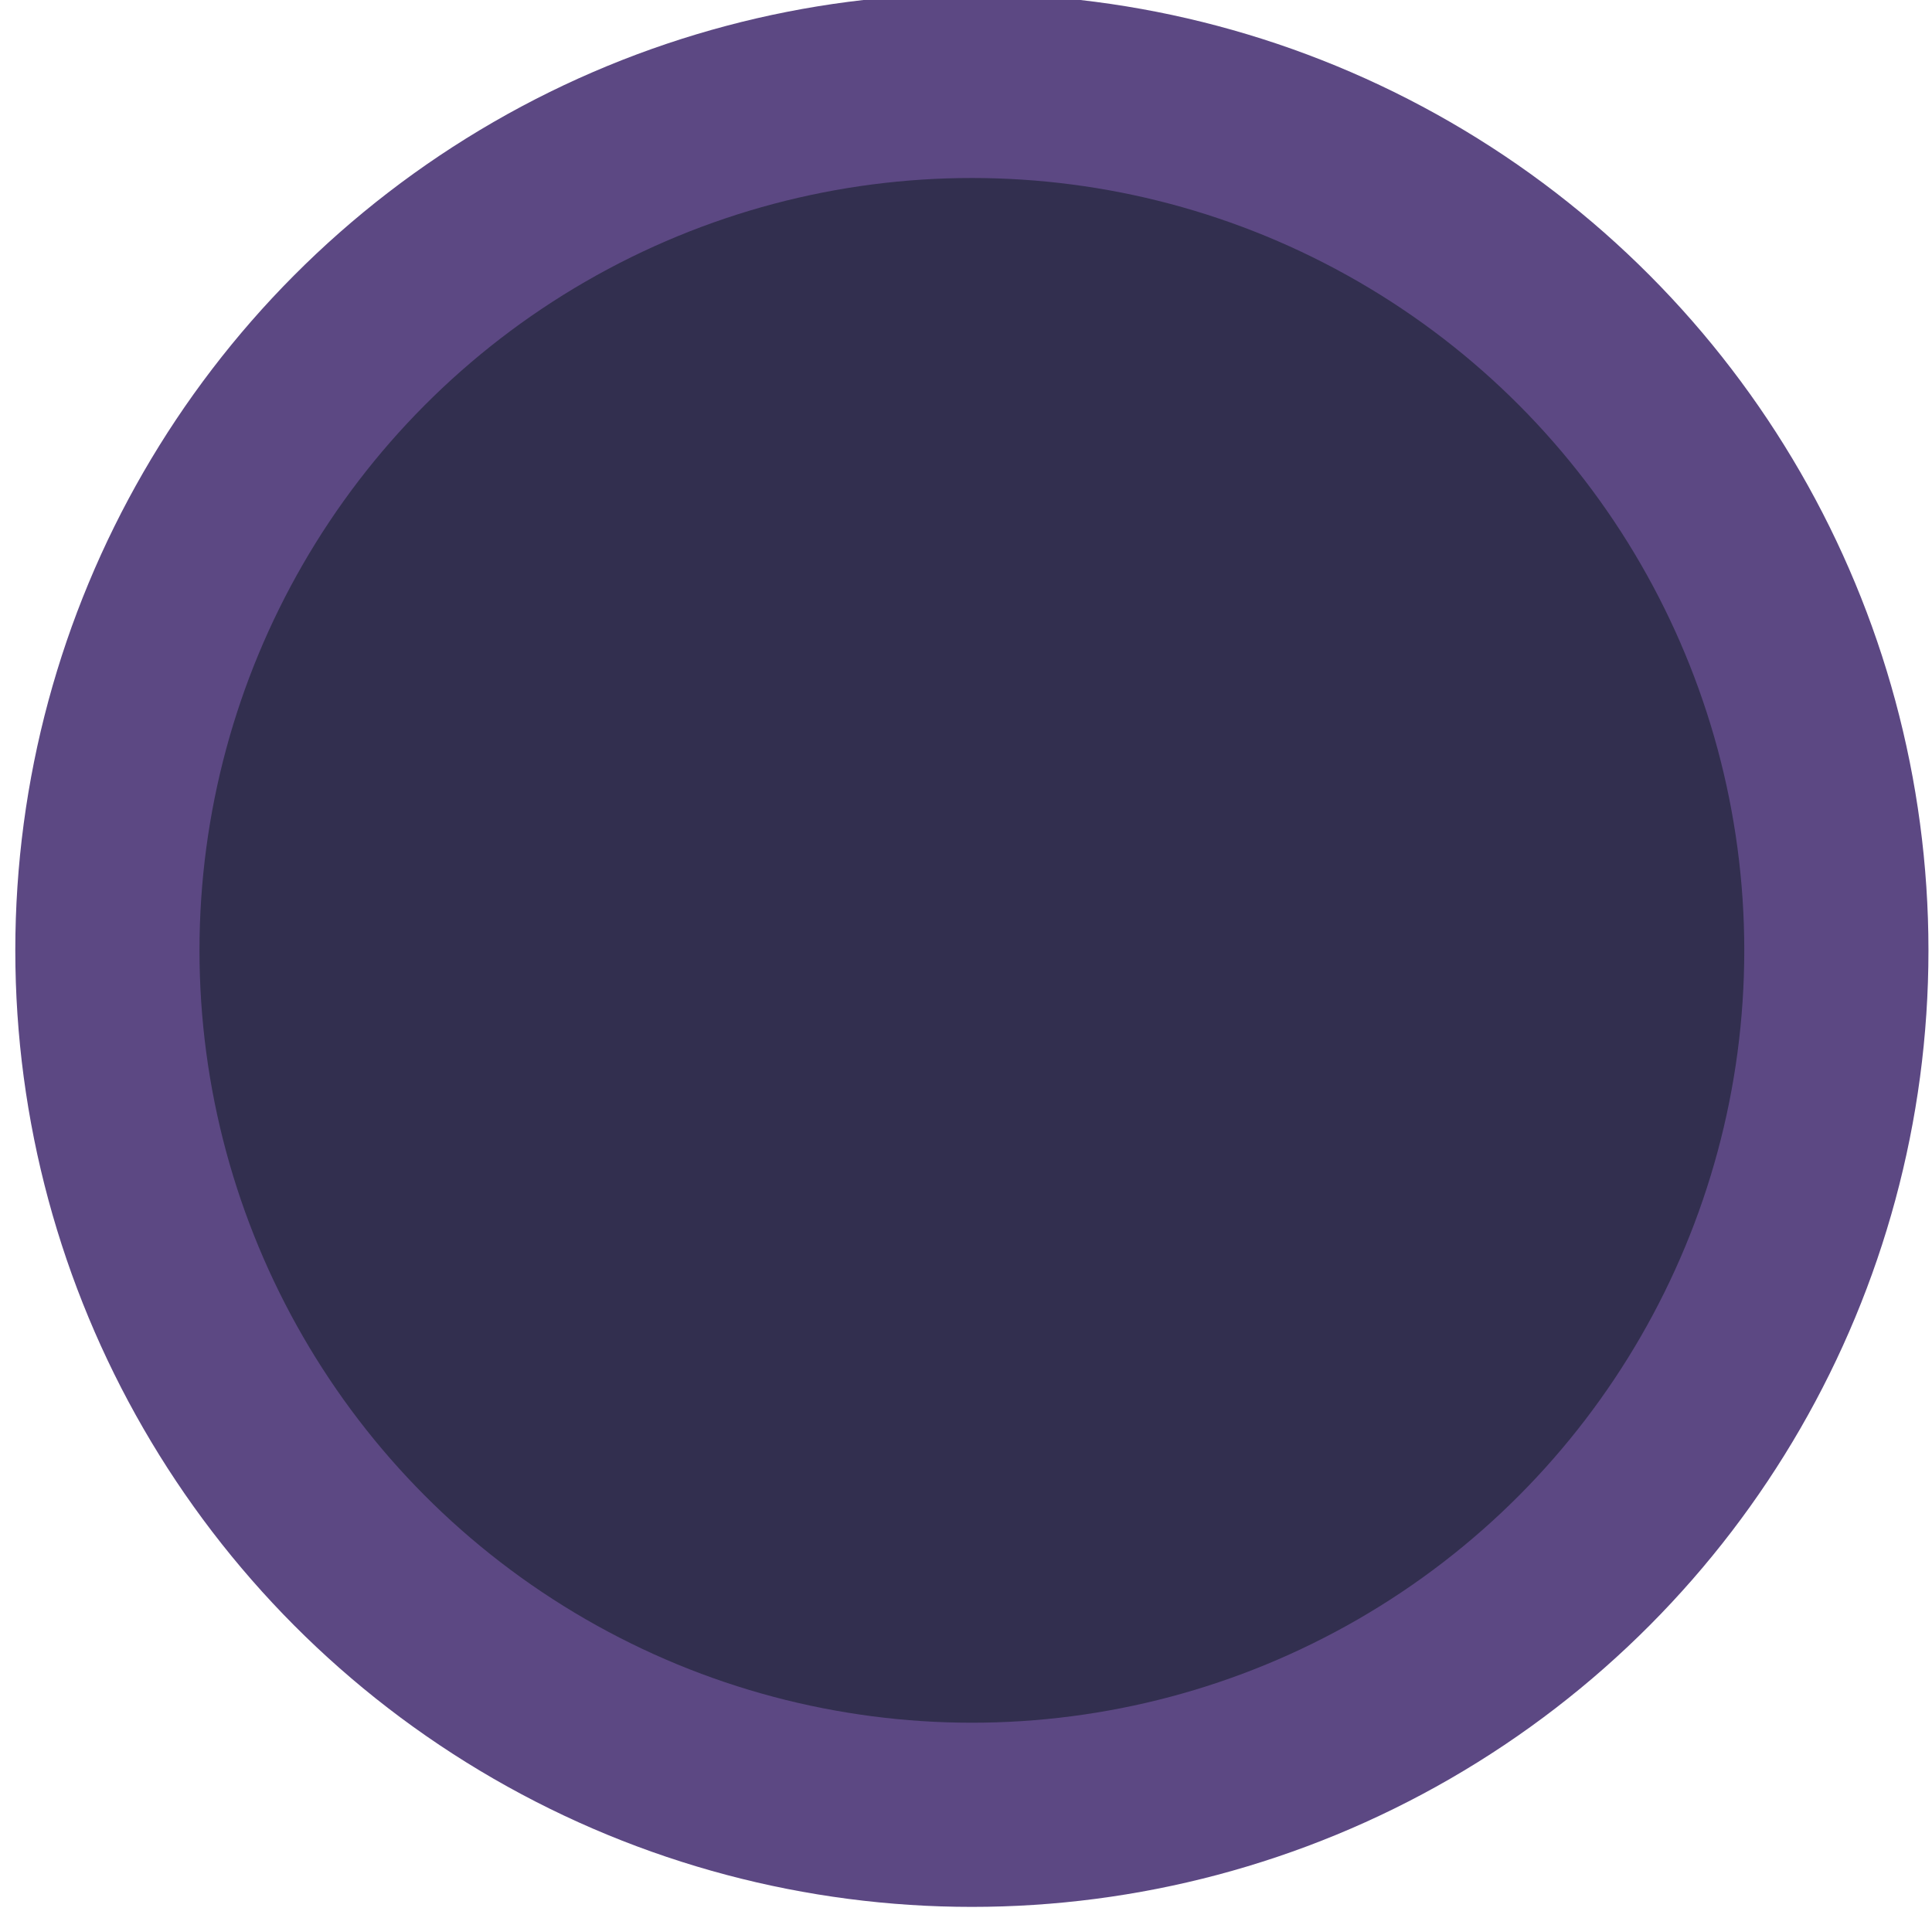 <?xml version="1.0" encoding="UTF-8" standalone="no"?>
<svg
   sodipodi:docname="later.svg"
   inkscape:version="1.1.2 (0a00cf5339, 2022-02-04)"
   id="svg8"
   version="1.1"
   viewBox="0 0 136 135"
   height="135mm"
   width="136mm"
   xmlns:inkscape="http://www.inkscape.org/namespaces/inkscape"
   xmlns:sodipodi="http://sodipodi.sourceforge.net/DTD/sodipodi-0.dtd"
   xmlns="http://www.w3.org/2000/svg"
   xmlns:svg="http://www.w3.org/2000/svg"
   xmlns:rdf="http://www.w3.org/1999/02/22-rdf-syntax-ns#"
   xmlns:cc="http://creativecommons.org/ns#"
   xmlns:dc="http://purl.org/dc/elements/1.1/">
  <defs
     id="defs2" />
  <sodipodi:namedview
     inkscape:window-maximized="1"
     inkscape:window-y="33"
     inkscape:window-x="1366"
     inkscape:window-height="962"
     inkscape:window-width="1280"
     showgrid="false"
     inkscape:document-rotation="0"
     inkscape:current-layer="layer1"
     inkscape:document-units="mm"
     inkscape:cy="205.71429"
     inkscape:cx="-411.42857"
     inkscape:zoom="0.35"
     inkscape:pageshadow="2"
     inkscape:pageopacity="0.0"
     borderopacity="1.0"
     bordercolor="#666666"
     pagecolor="#ffffff"
     id="base"
     inkscape:pagecheckerboard="0" />
  <g
     id="layer1"
     inkscape:groupmode="layer"
     inkscape:label="Kiht 1">
    <circle
       r="60.854"
       cy="66.902"
       cx="68.414"
       id="path833"
       style="fill:#322f4f;fill-opacity:1;stroke:#5c4883;stroke-width:12.965;stroke-miterlimit:4;stroke-dasharray:none;stroke-opacity:1" />
  </g>
</svg>
